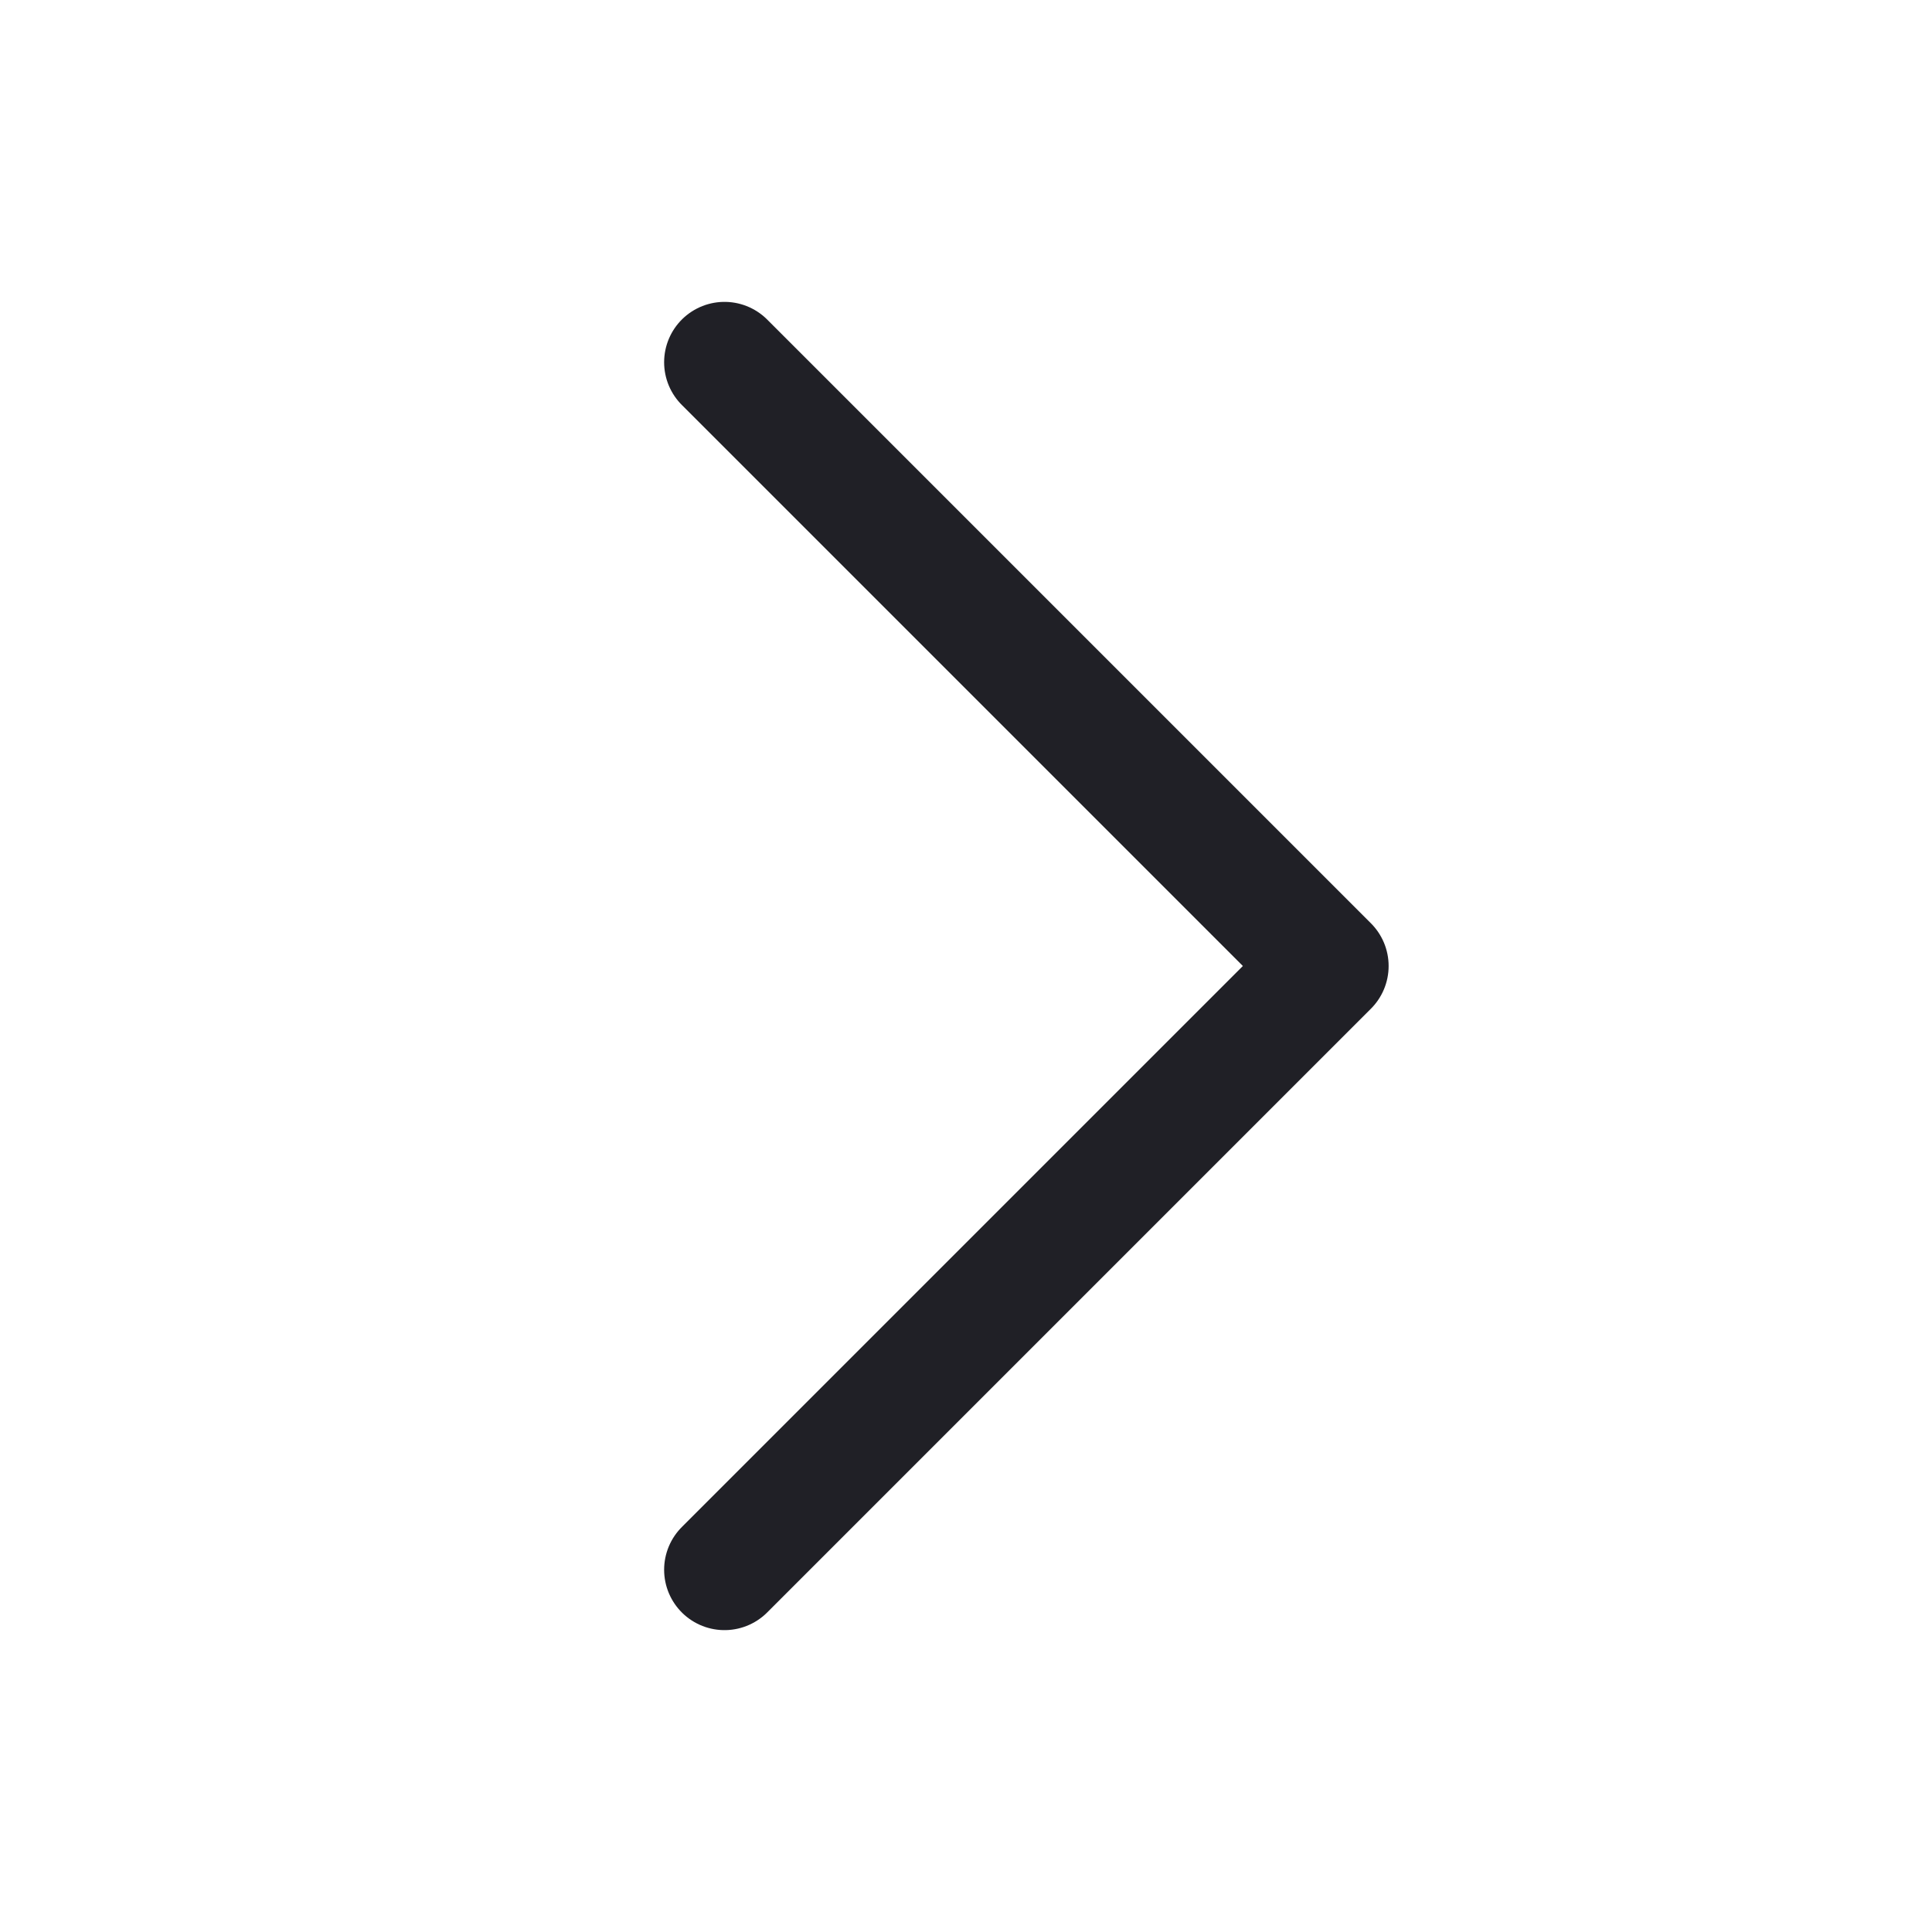 <svg width="24" height="24" viewBox="0 0 24 24" fill="none" xmlns="http://www.w3.org/2000/svg">
<path d="M9 4.5L16.5 12L9 19.5" stroke="#202026" stroke-width="1.5" stroke-linecap="round" stroke-linejoin="round"/>
</svg>
